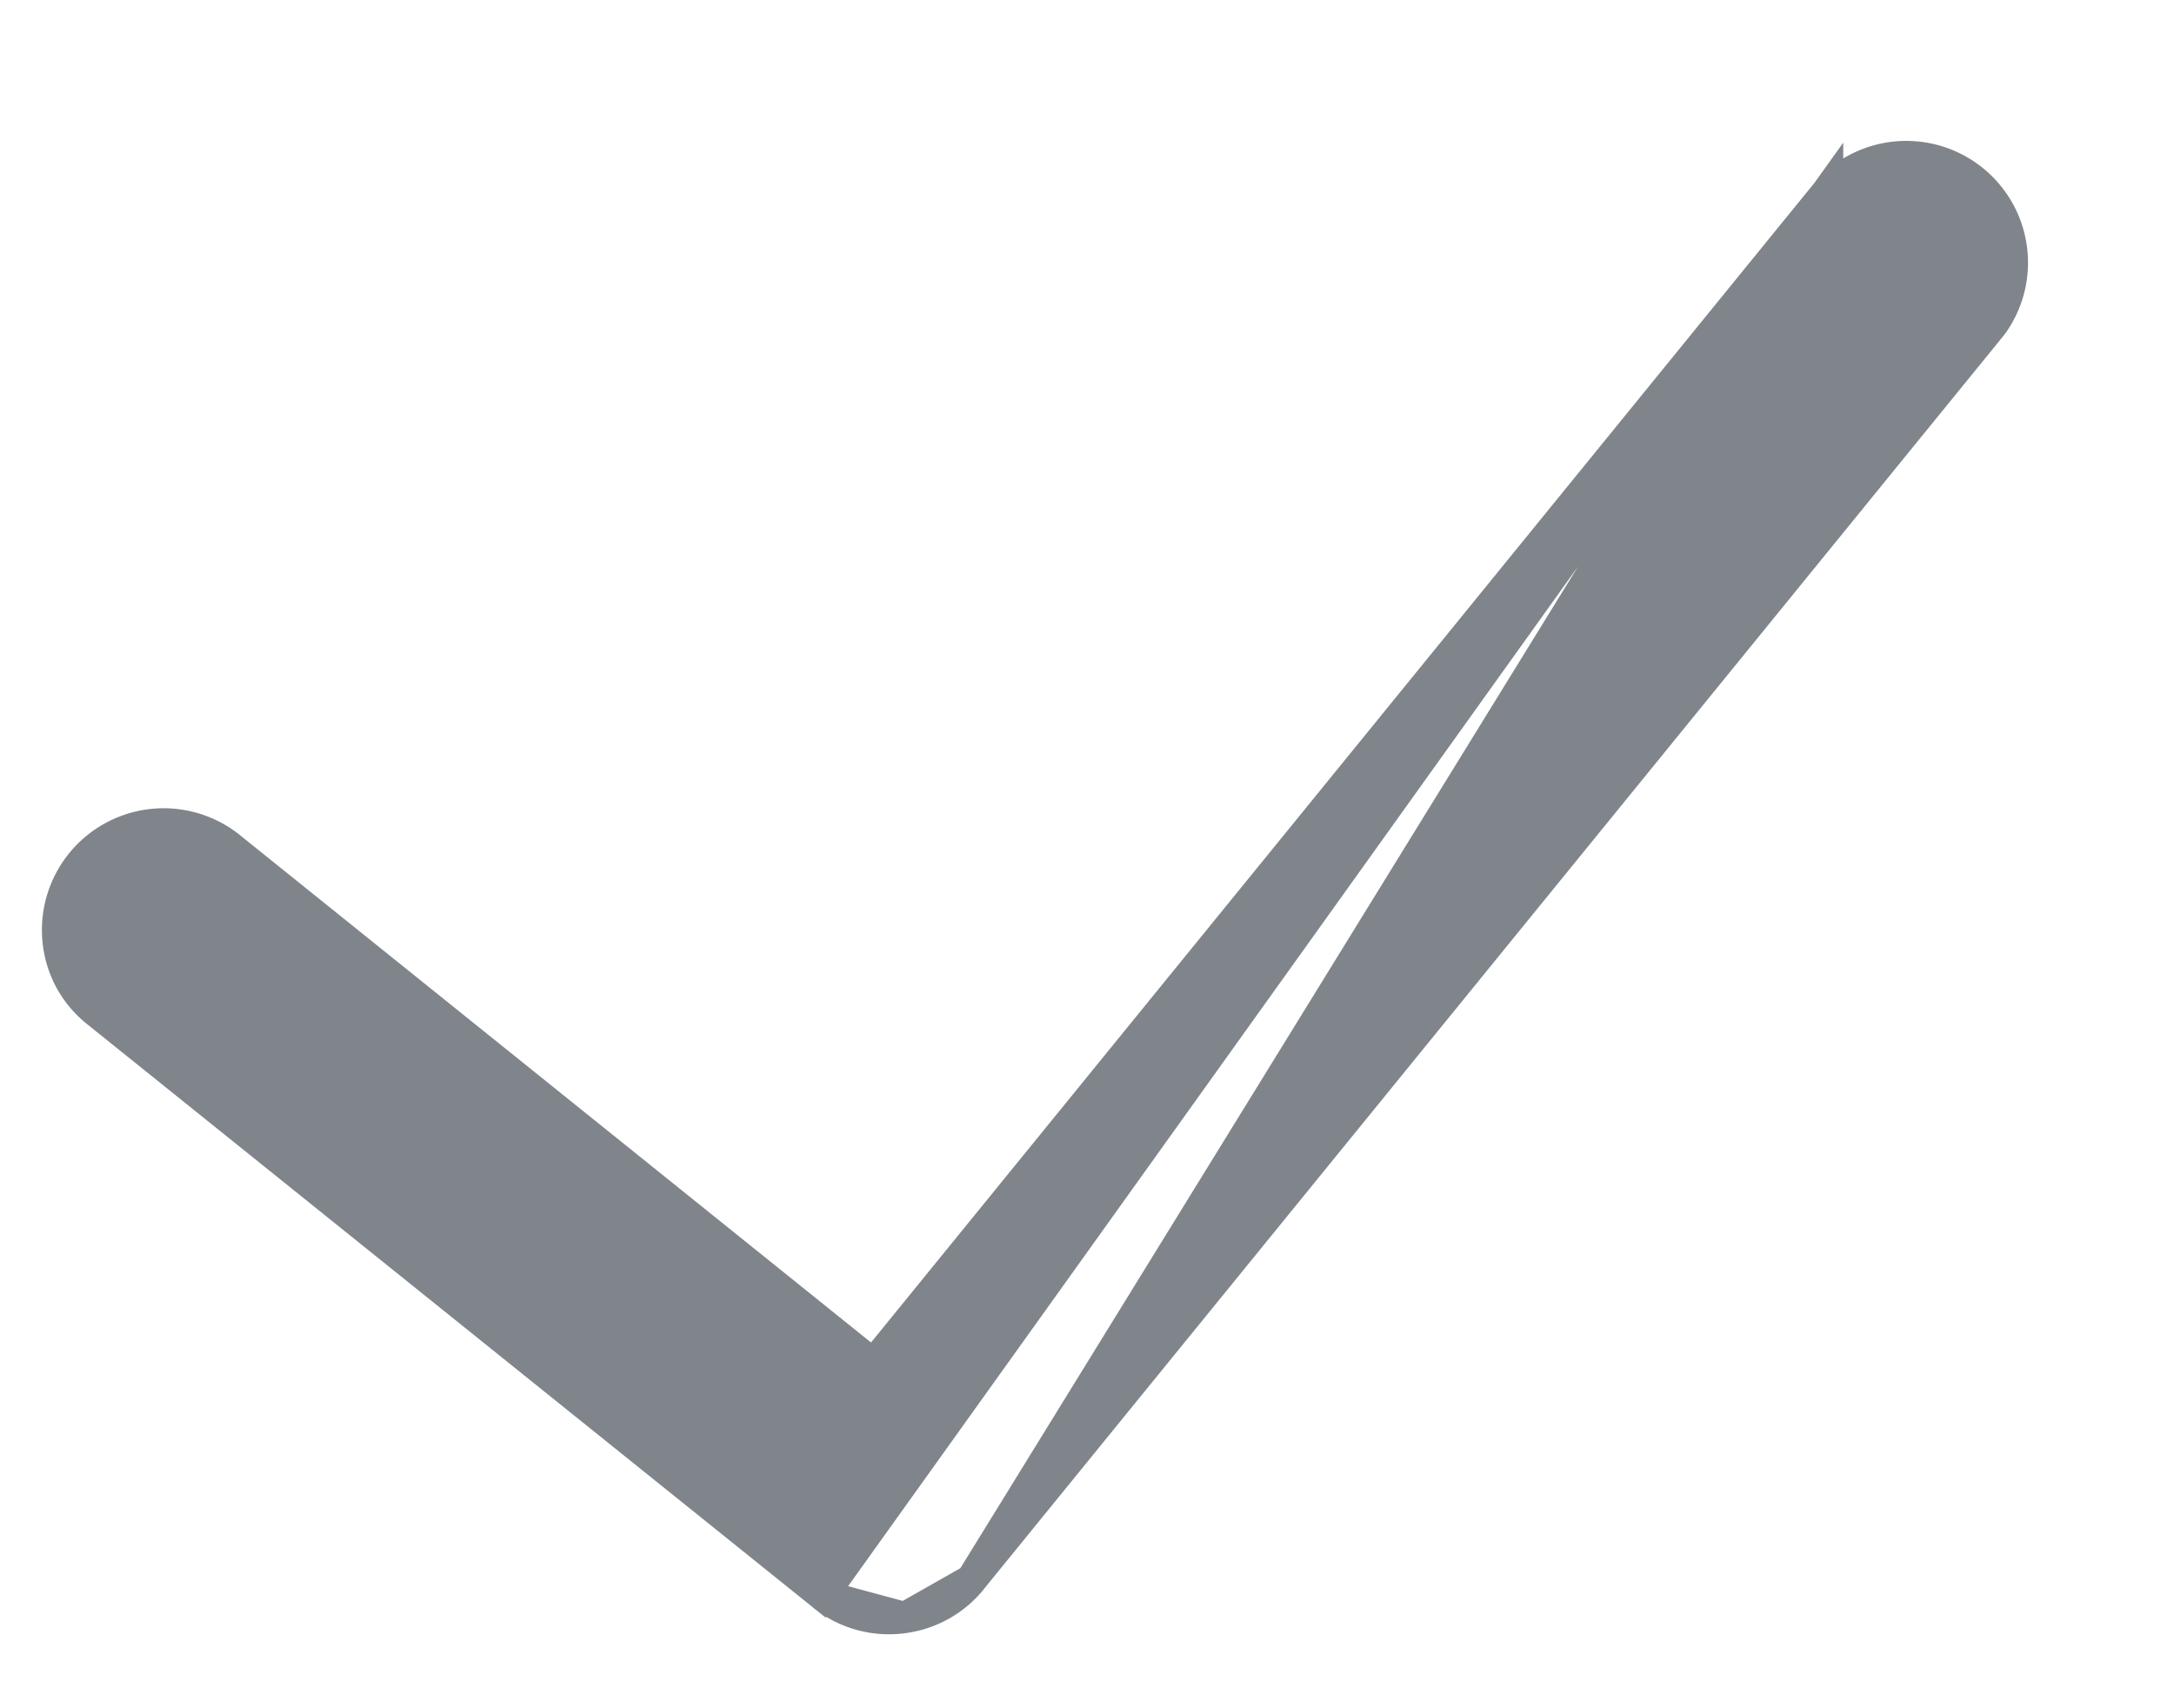 <svg width="14" height="11" fill="none" xmlns="http://www.w3.org/2000/svg"><path d="M11.77 1.231h0a.684.684 0 011.061.86l-6.574 8.08 5.513-8.94zm0 0L5.624 8.785 1.488 5.46a.684.684 0 00-1.033.859.683.683 0 00.175.203l4.667 3.75L11.77 1.23zm-5.943 9.185a.682.682 0 01-.53-.143l.53.143zm0 0a.682.682 0 00.43-.244l-.43.244z" fill="#7F858B" stroke="#7F858B" stroke-width=".2"/></svg>